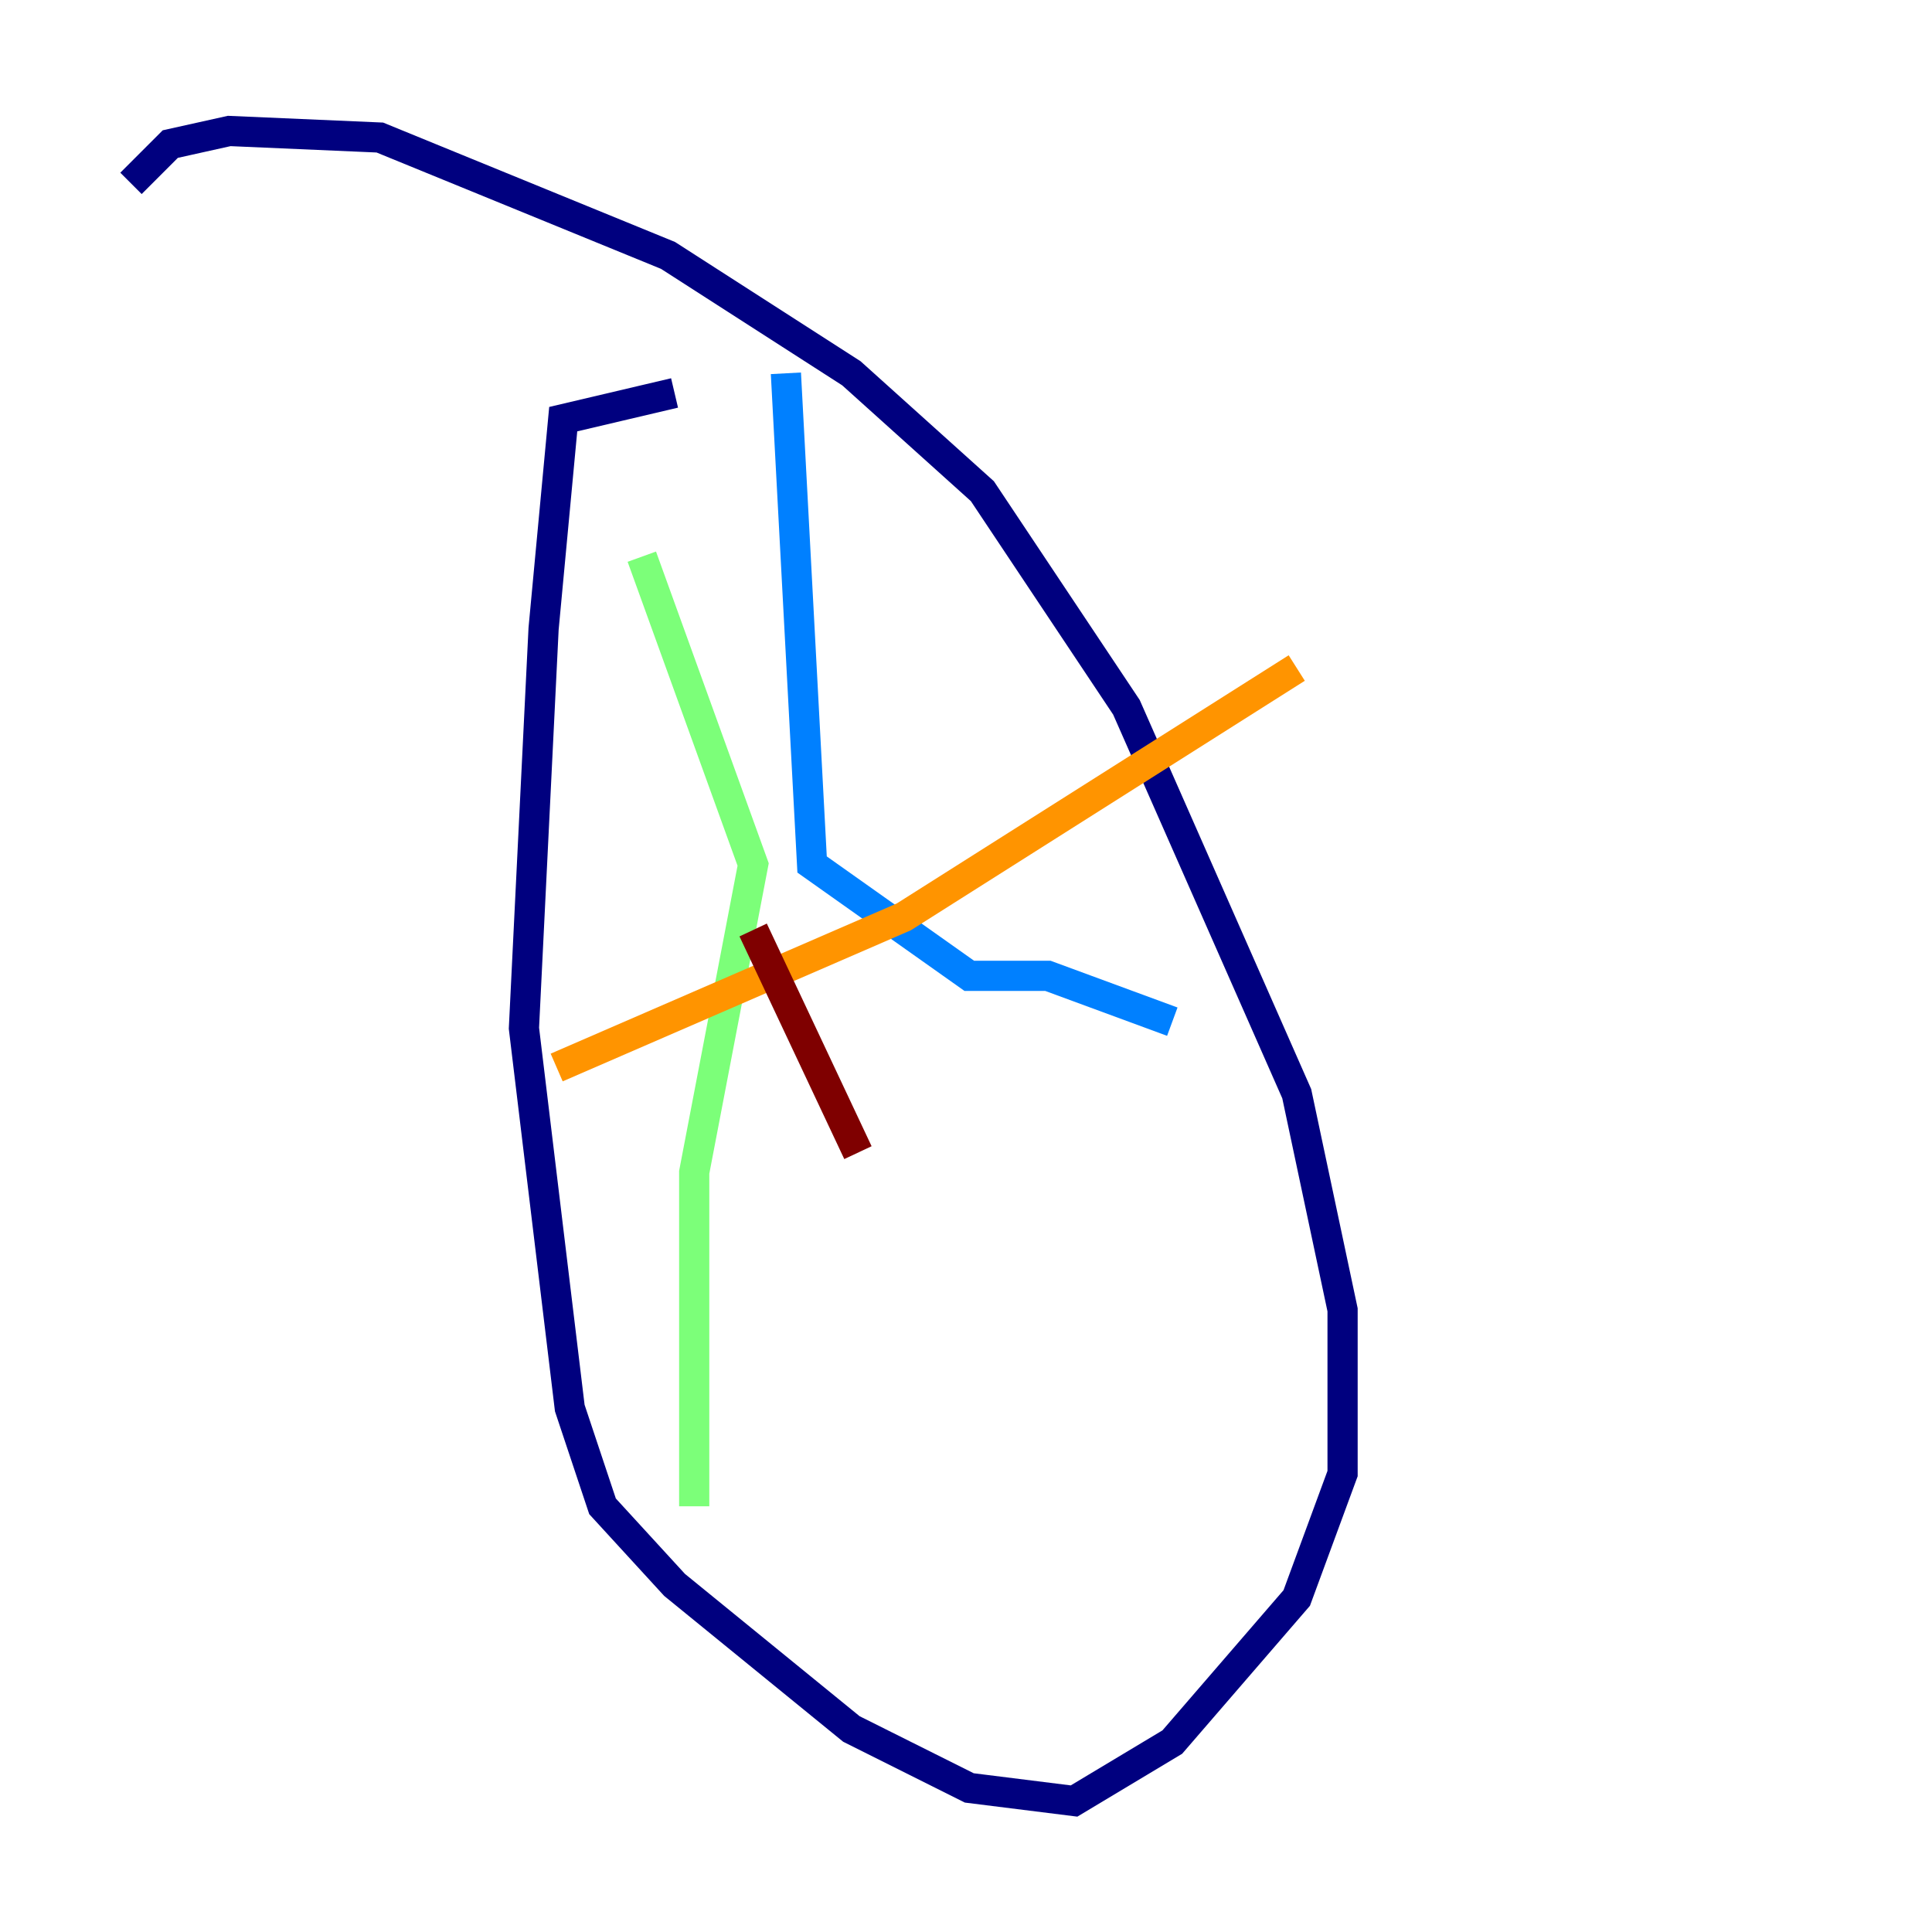 <?xml version="1.0" encoding="utf-8" ?>
<svg baseProfile="tiny" height="128" version="1.2" viewBox="0,0,128,128" width="128" xmlns="http://www.w3.org/2000/svg" xmlns:ev="http://www.w3.org/2001/xml-events" xmlns:xlink="http://www.w3.org/1999/xlink"><defs /><polyline fill="none" points="44.691,26.034 37.315,27.77 36.014,41.654 34.712,68.122 37.749,93.288 39.919,99.797 44.691,105.003 56.407,114.549 64.217,118.454 71.159,119.322 77.668,115.417 85.912,105.871 88.949,97.627 88.949,86.78 85.912,72.461 74.63,46.861 65.085,32.542 56.407,24.732 44.258,16.922 25.166,9.112 15.186,8.678 11.281,9.546 8.678,12.149" stroke="#00007f" stroke-width="2" /><polyline fill="none" points="52.068,24.732 53.803,57.275 64.217,64.651 69.424,64.651 77.668,67.688" stroke="#0080ff" stroke-width="2" /><polyline fill="none" points="42.522,36.881 49.898,57.275 45.993,77.668 45.993,99.797" stroke="#7cff79" stroke-width="2" /><polyline fill="none" points="36.881,70.725 59.878,60.746 85.912,44.258" stroke="#ff9400" stroke-width="2" /><polyline fill="none" points="49.898,61.614 56.841,76.366" stroke="#7f0000" stroke-width="2" /></svg>